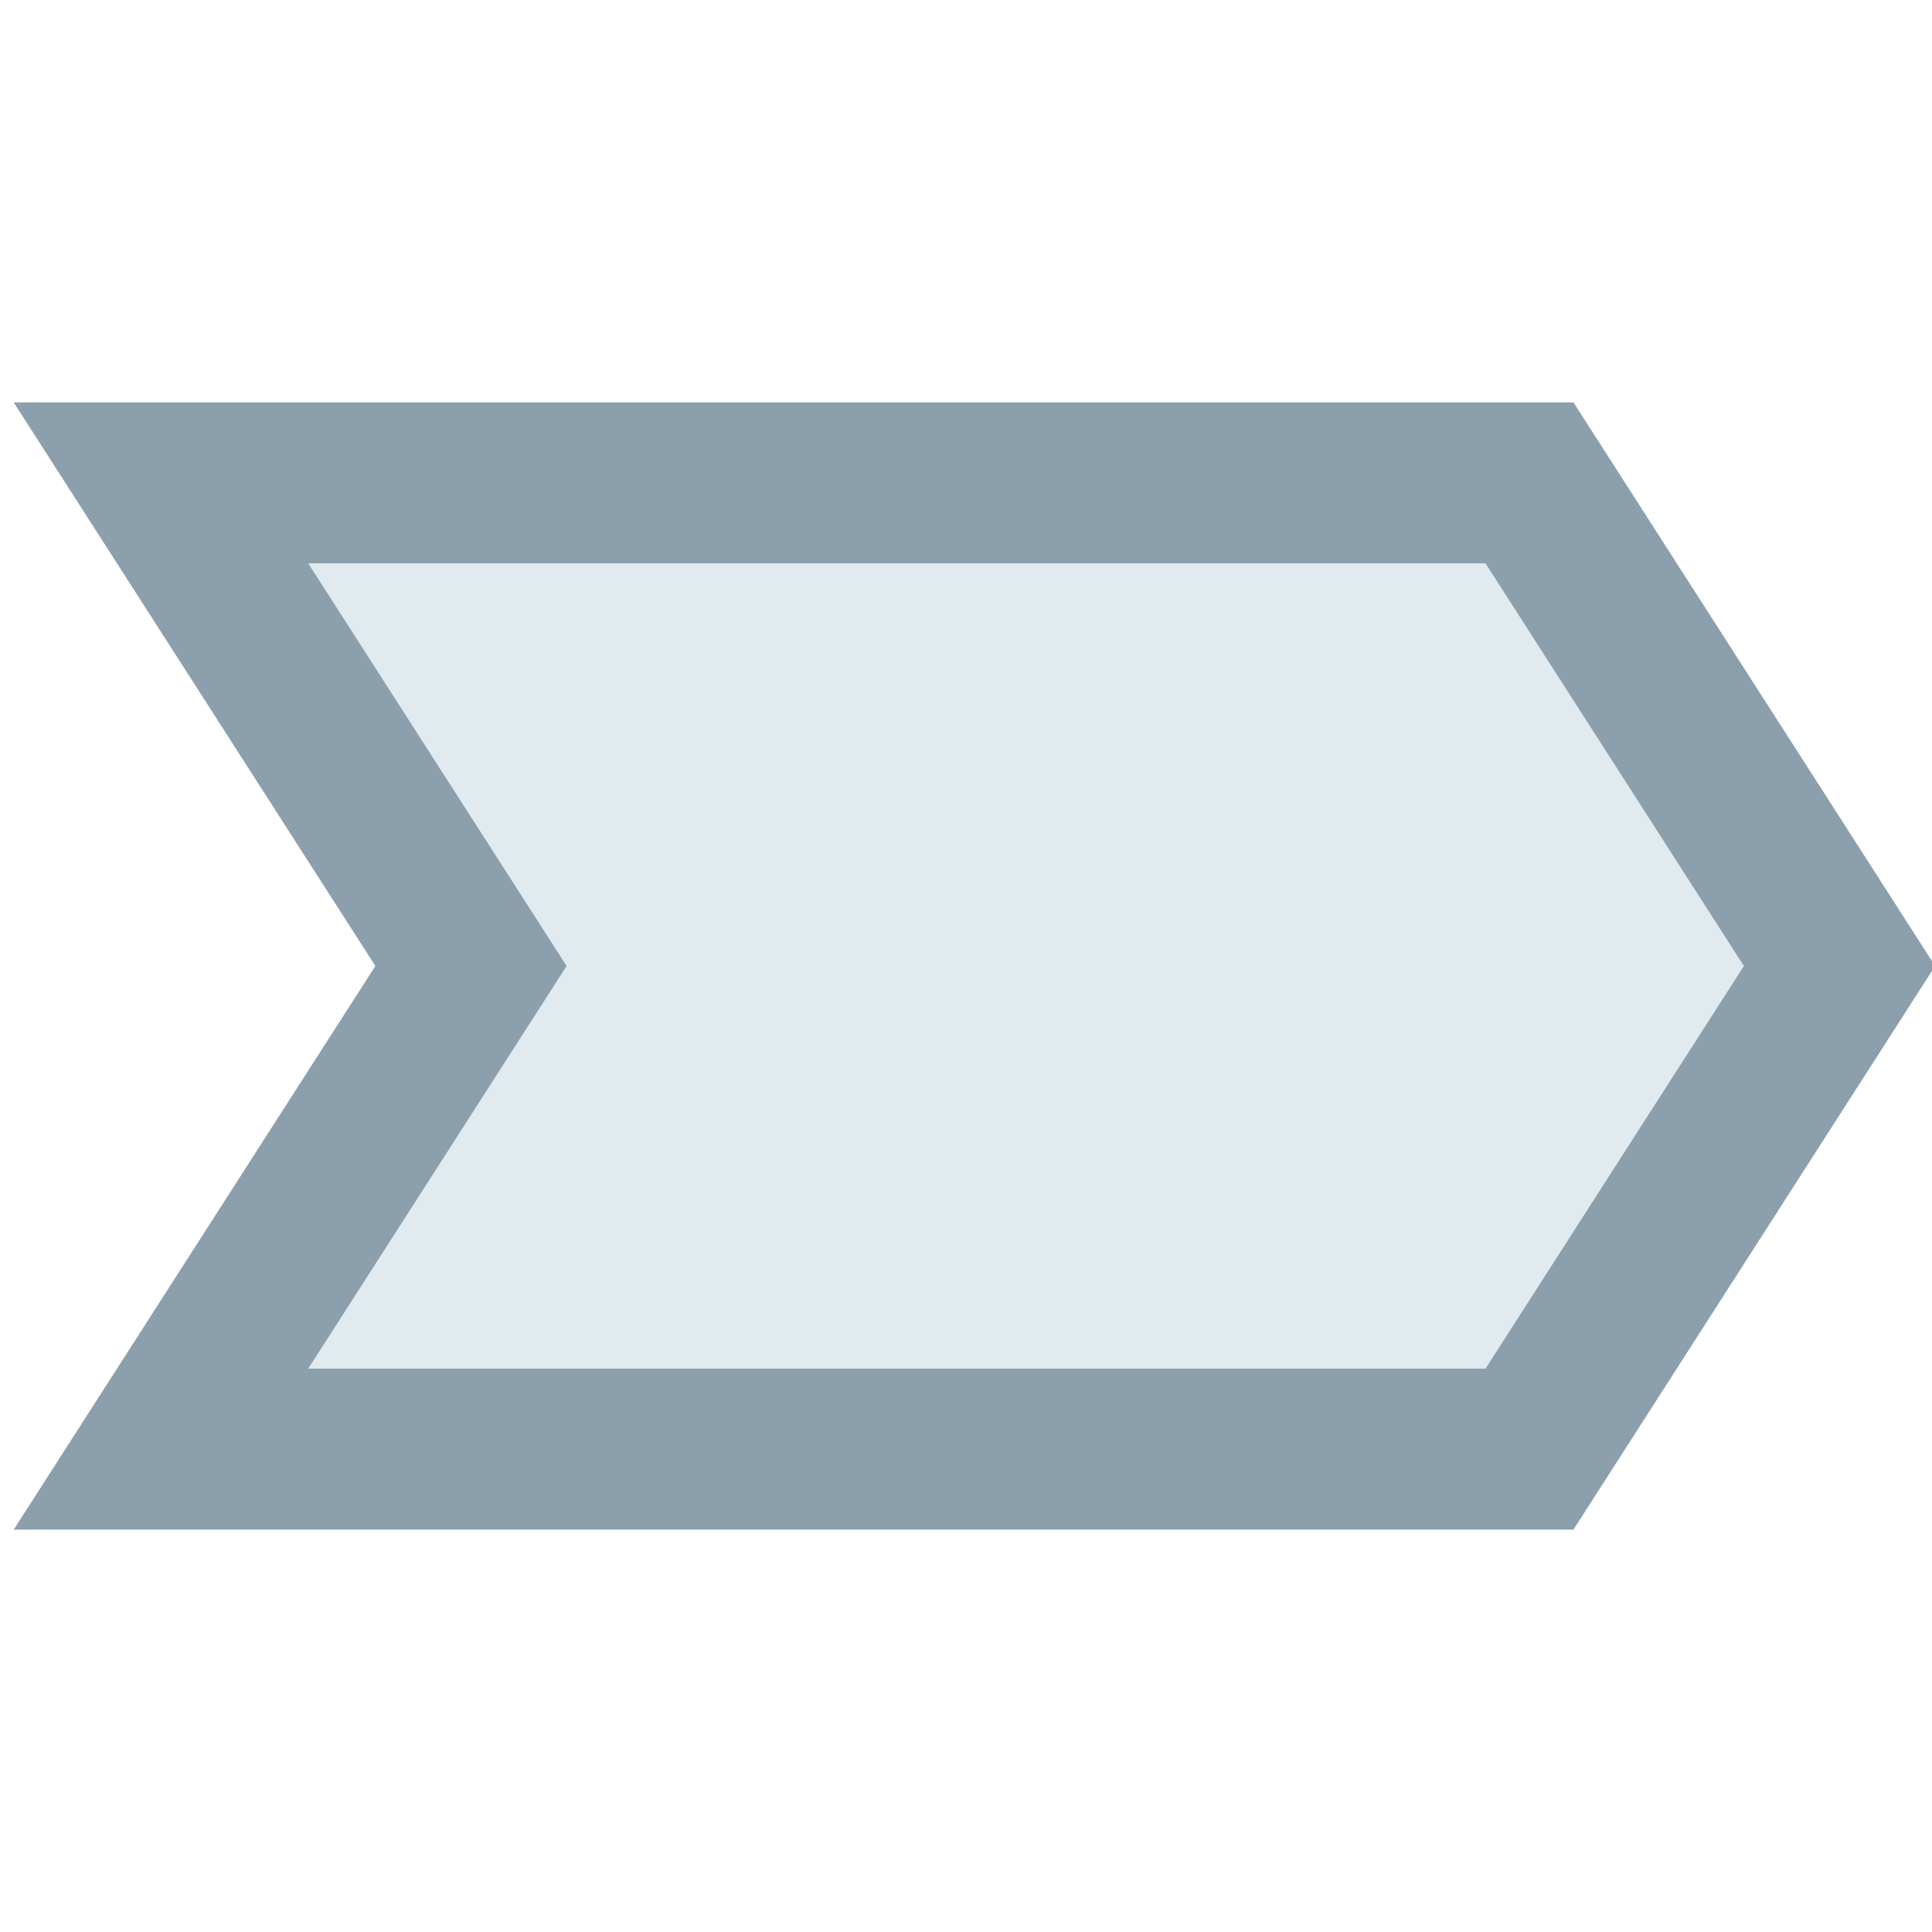 <?xml version="1.0" encoding="UTF-8" standalone="no"?>
<!-- Created with Inkscape (http://www.inkscape.org/) -->

<svg
   xmlns:dc="http://purl.org/dc/elements/1.1/"
   xmlns:cc="http://creativecommons.org/ns#"
   xmlns:rdf="http://www.w3.org/1999/02/22-rdf-syntax-ns#"
   xmlns:svg="http://www.w3.org/2000/svg"
   xmlns="http://www.w3.org/2000/svg"
   xmlns:sodipodi="http://sodipodi.sourceforge.net/DTD/sodipodi-0.dtd"
   xmlns:inkscape="http://www.inkscape.org/namespaces/inkscape"
   width="24"
   height="24"
   viewBox="0 0 6.35 6.35"
   version="1.1"
   id="svg8"
   inkscape:version="0.92.3 (2405546, 2018-03-11)"
   sodipodi:docname="bpmnprocess.svg"
   inkscape:export-filename="C:\diskH\TK\valkyrie\work\eclipse\modelio.uml\uml.ui\mmimages\bpmnprocess.png"
   inkscape:export-xdpi="96"
   inkscape:export-ydpi="96">
  <defs
     id="defs2" />
  <sodipodi:namedview
     id="base"
     pagecolor="#ffffff"
     bordercolor="#666666"
     borderopacity="1.0"
     inkscape:pageopacity="0.0"
     inkscape:pageshadow="2"
     inkscape:zoom="32.958333"
     inkscape:cx="11.437793"
     inkscape:cy="11.562929"
     inkscape:document-units="px"
     inkscape:current-layer="layer2"
     showgrid="true"
     units="px"
     inkscape:pagecheckerboard="true"
     inkscape:window-width="1920"
     inkscape:window-height="1017"
     inkscape:window-x="1272"
     inkscape:window-y="-8"
     inkscape:window-maximized="1"
     showguides="false">
    <inkscape:grid
       type="xygrid"
       id="grid4497" />
  </sodipodi:namedview>
  <g
     inkscape:groupmode="layer"
     id="layer1"
     inkscape:label="call 2" />
  <g
     inkscape:groupmode="layer"
     id="layer2"
     inkscape:label="call 1"
     style="display:inline">
    <path
       style="fill:#e1eaef;fill-opacity:1;fill-rule:evenodd;stroke:#8c9fac;stroke-width:0.529;stroke-linecap:butt;stroke-linejoin:miter;stroke-miterlimit:4;stroke-dasharray:none;stroke-opacity:1;paint-order:stroke fill markers"
       d="M 0.529,1.587 1.548,3.175 0.529,4.763 H 5.027 L 6.046,3.175 5.027,1.587 Z"
       id="path928"
       inkscape:connector-curvature="0"
       sodipodi:nodetypes="ccccccc" />
  </g>
</svg>
